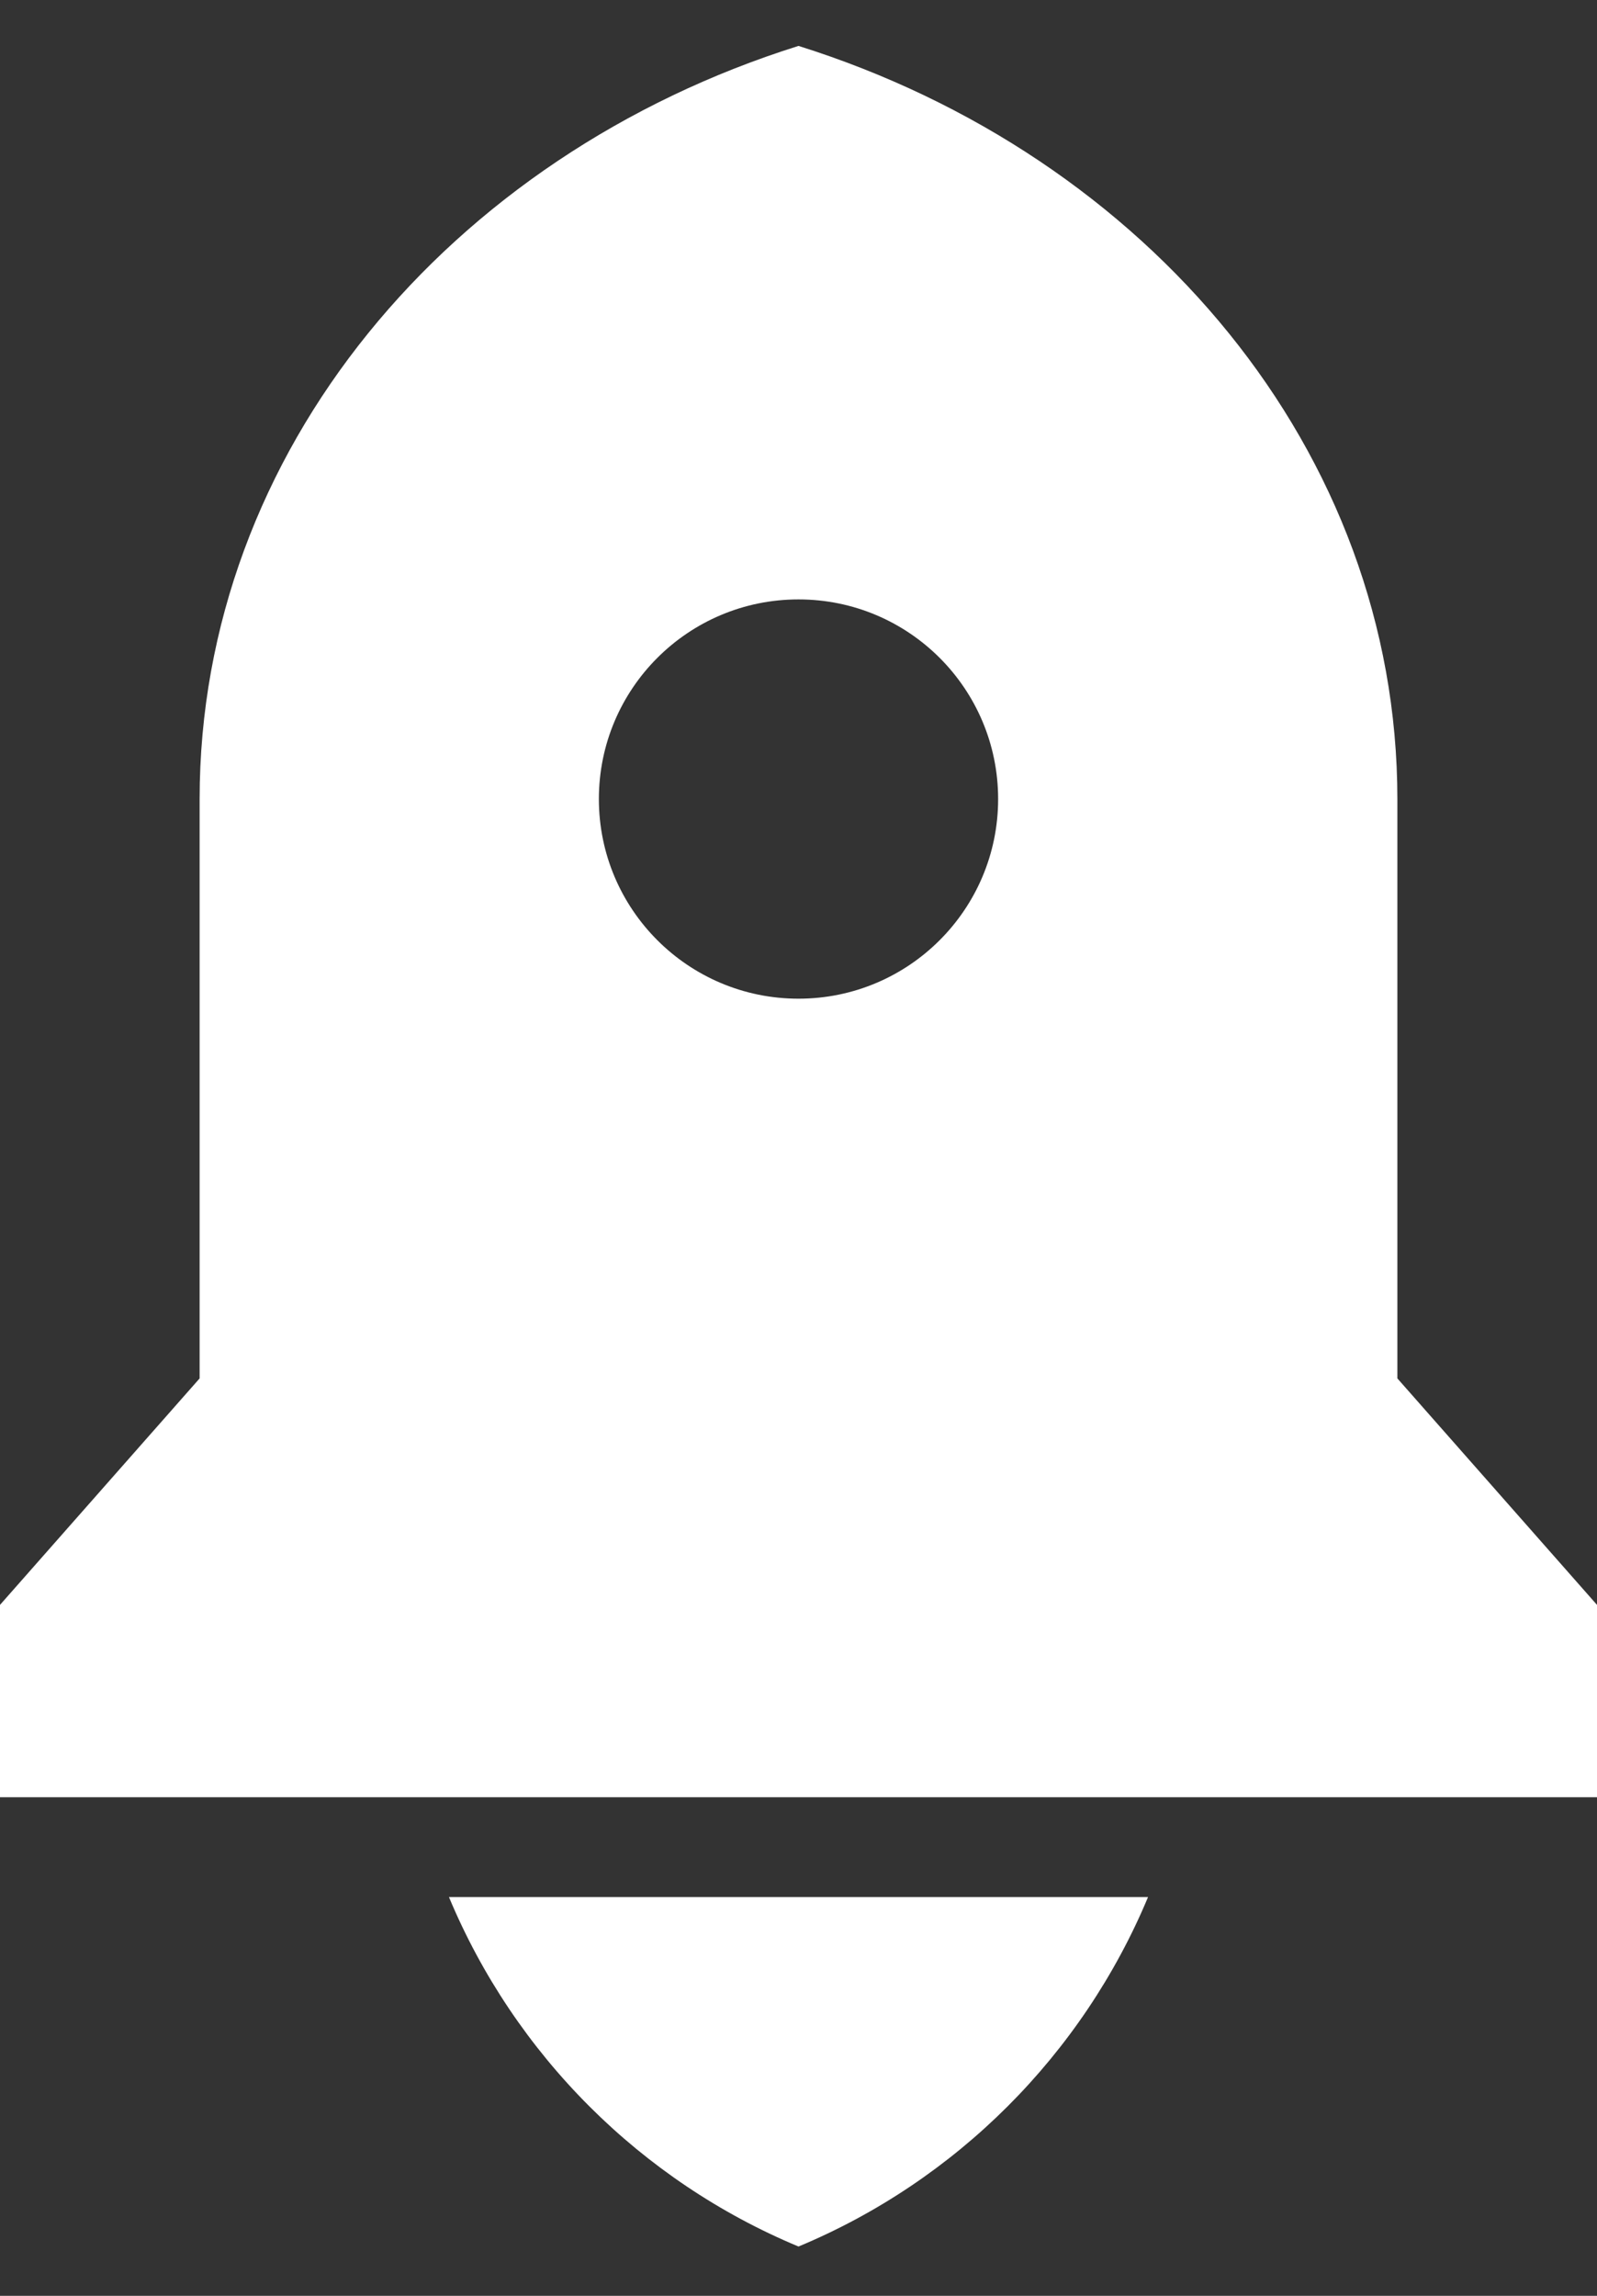 <svg width="16" height="23" viewBox="0 0 16 23" fill="none" xmlns="http://www.w3.org/2000/svg">
<rect x="0" y="0" width="16" height="23" fill="#333333" stroke="none"/>
<path d="M4.498 19.005H11.502C10.843 20.584 9.579 21.848 8 22.506C6.421 21.848 5.157 20.584 4.498 19.005ZM14 13.809L16 16.078V18.005H0V16.078L2 13.809V8.005C2 4.521 4.504 1.558 8 0.46C11.496 1.558 14 4.521 14 8.005V13.809ZM8 10.005C9.105 10.005 10 9.109 10 8.005C10 6.9 9.105 6.005 8 6.005C6.895 6.005 6 6.9 6 8.005C6 9.109 6.895 10.005 8 10.005Z" fill="white"/>
</svg>
